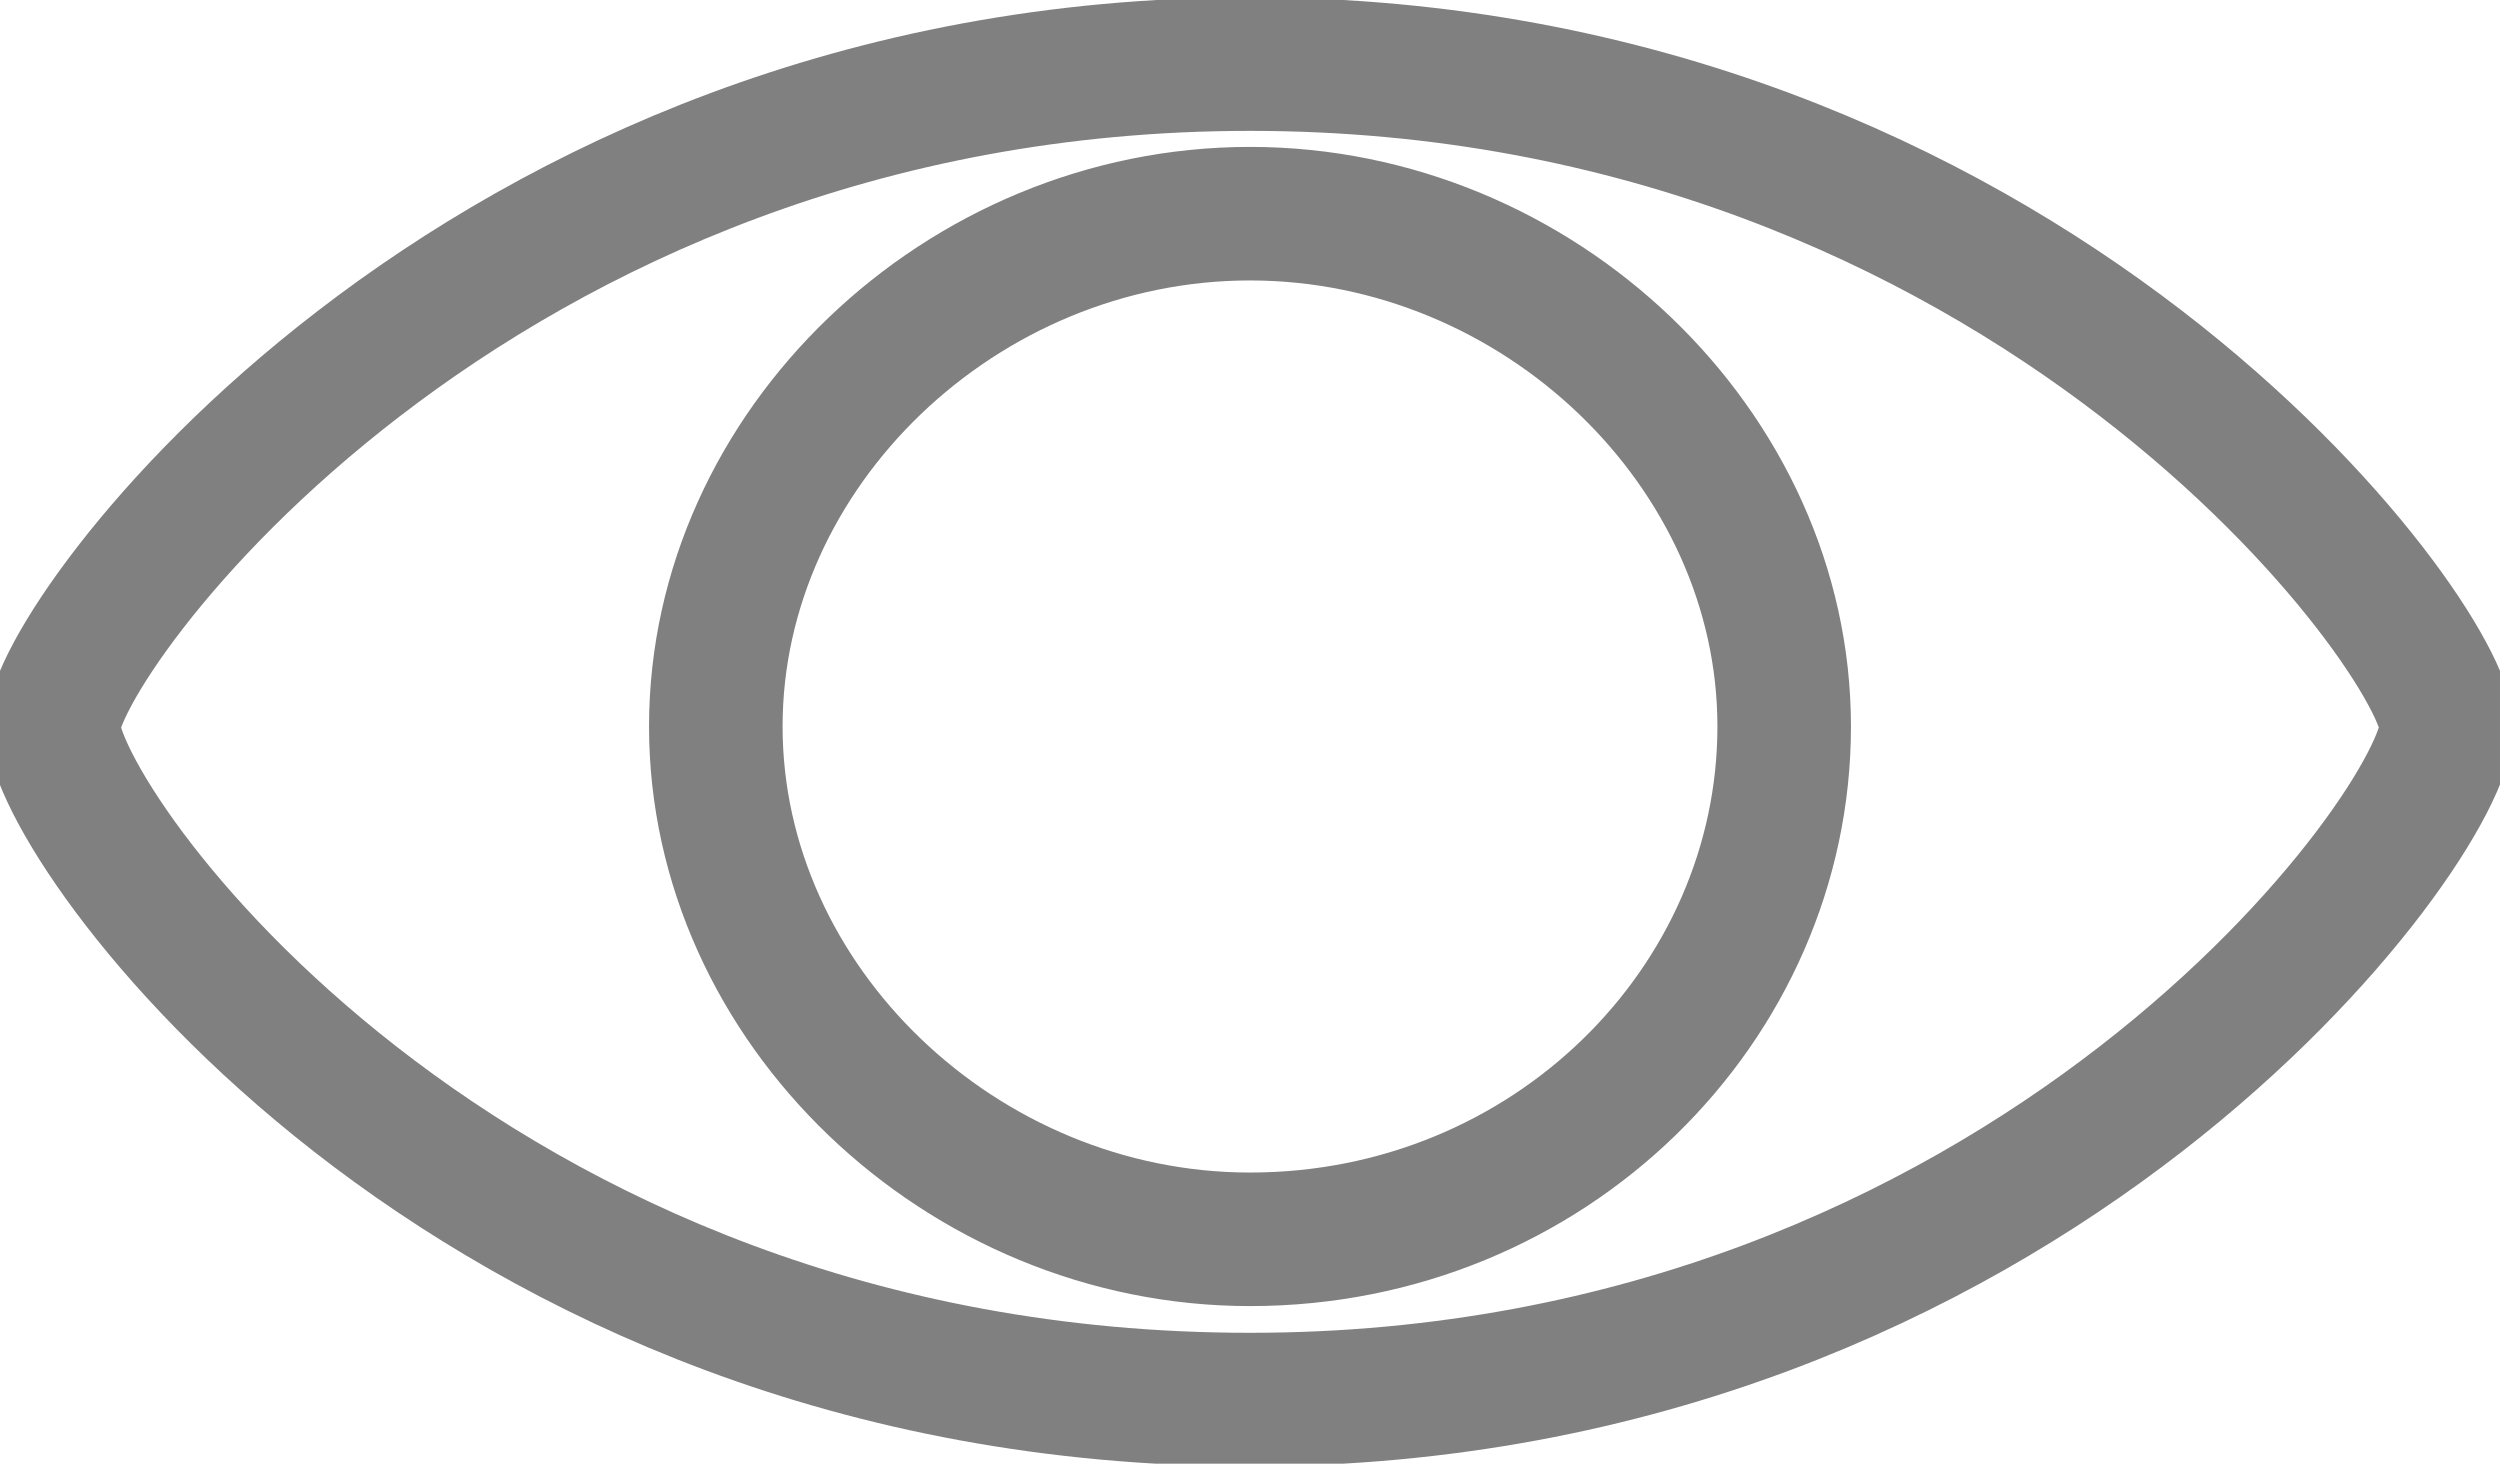 <?xml version="1.0" encoding="utf-8"?>
<!-- Generator: Adobe Illustrator 18.0.0, SVG Export Plug-In . SVG Version: 6.00 Build 0)  -->
<!DOCTYPE svg PUBLIC "-//W3C//DTD SVG 1.1//EN" "http://www.w3.org/Graphics/SVG/1.1/DTD/svg11.dtd">
<svg version="1.1" id="Layer_1" xmlns="http://www.w3.org/2000/svg" xmlns:xlink="http://www.w3.org/1999/xlink" x="0px" y="0px"
	 viewBox="0 0 23.4 13.7" enable-background="new 0 0 23.4 13.7" xml:space="preserve">
<g>
	<path fill="none" stroke="#808080" stroke-width="1.25" stroke-miterlimit="10" d="M11.7,0.6C4.4,0.6,0.5,6,0.5,6.8c0,0.9,3.8,6.3,11.2,6.3
		c7.3,0,11.2-5.4,11.2-6.3C22.9,6,19,0.6,11.7,0.6z M11.7,11.6c-2.7,0-5-2.2-5-4.8S9,2,11.7,2s5,2.2,5,4.8S14.5,11.6,11.7,11.6z"/>
</g>
</svg>
